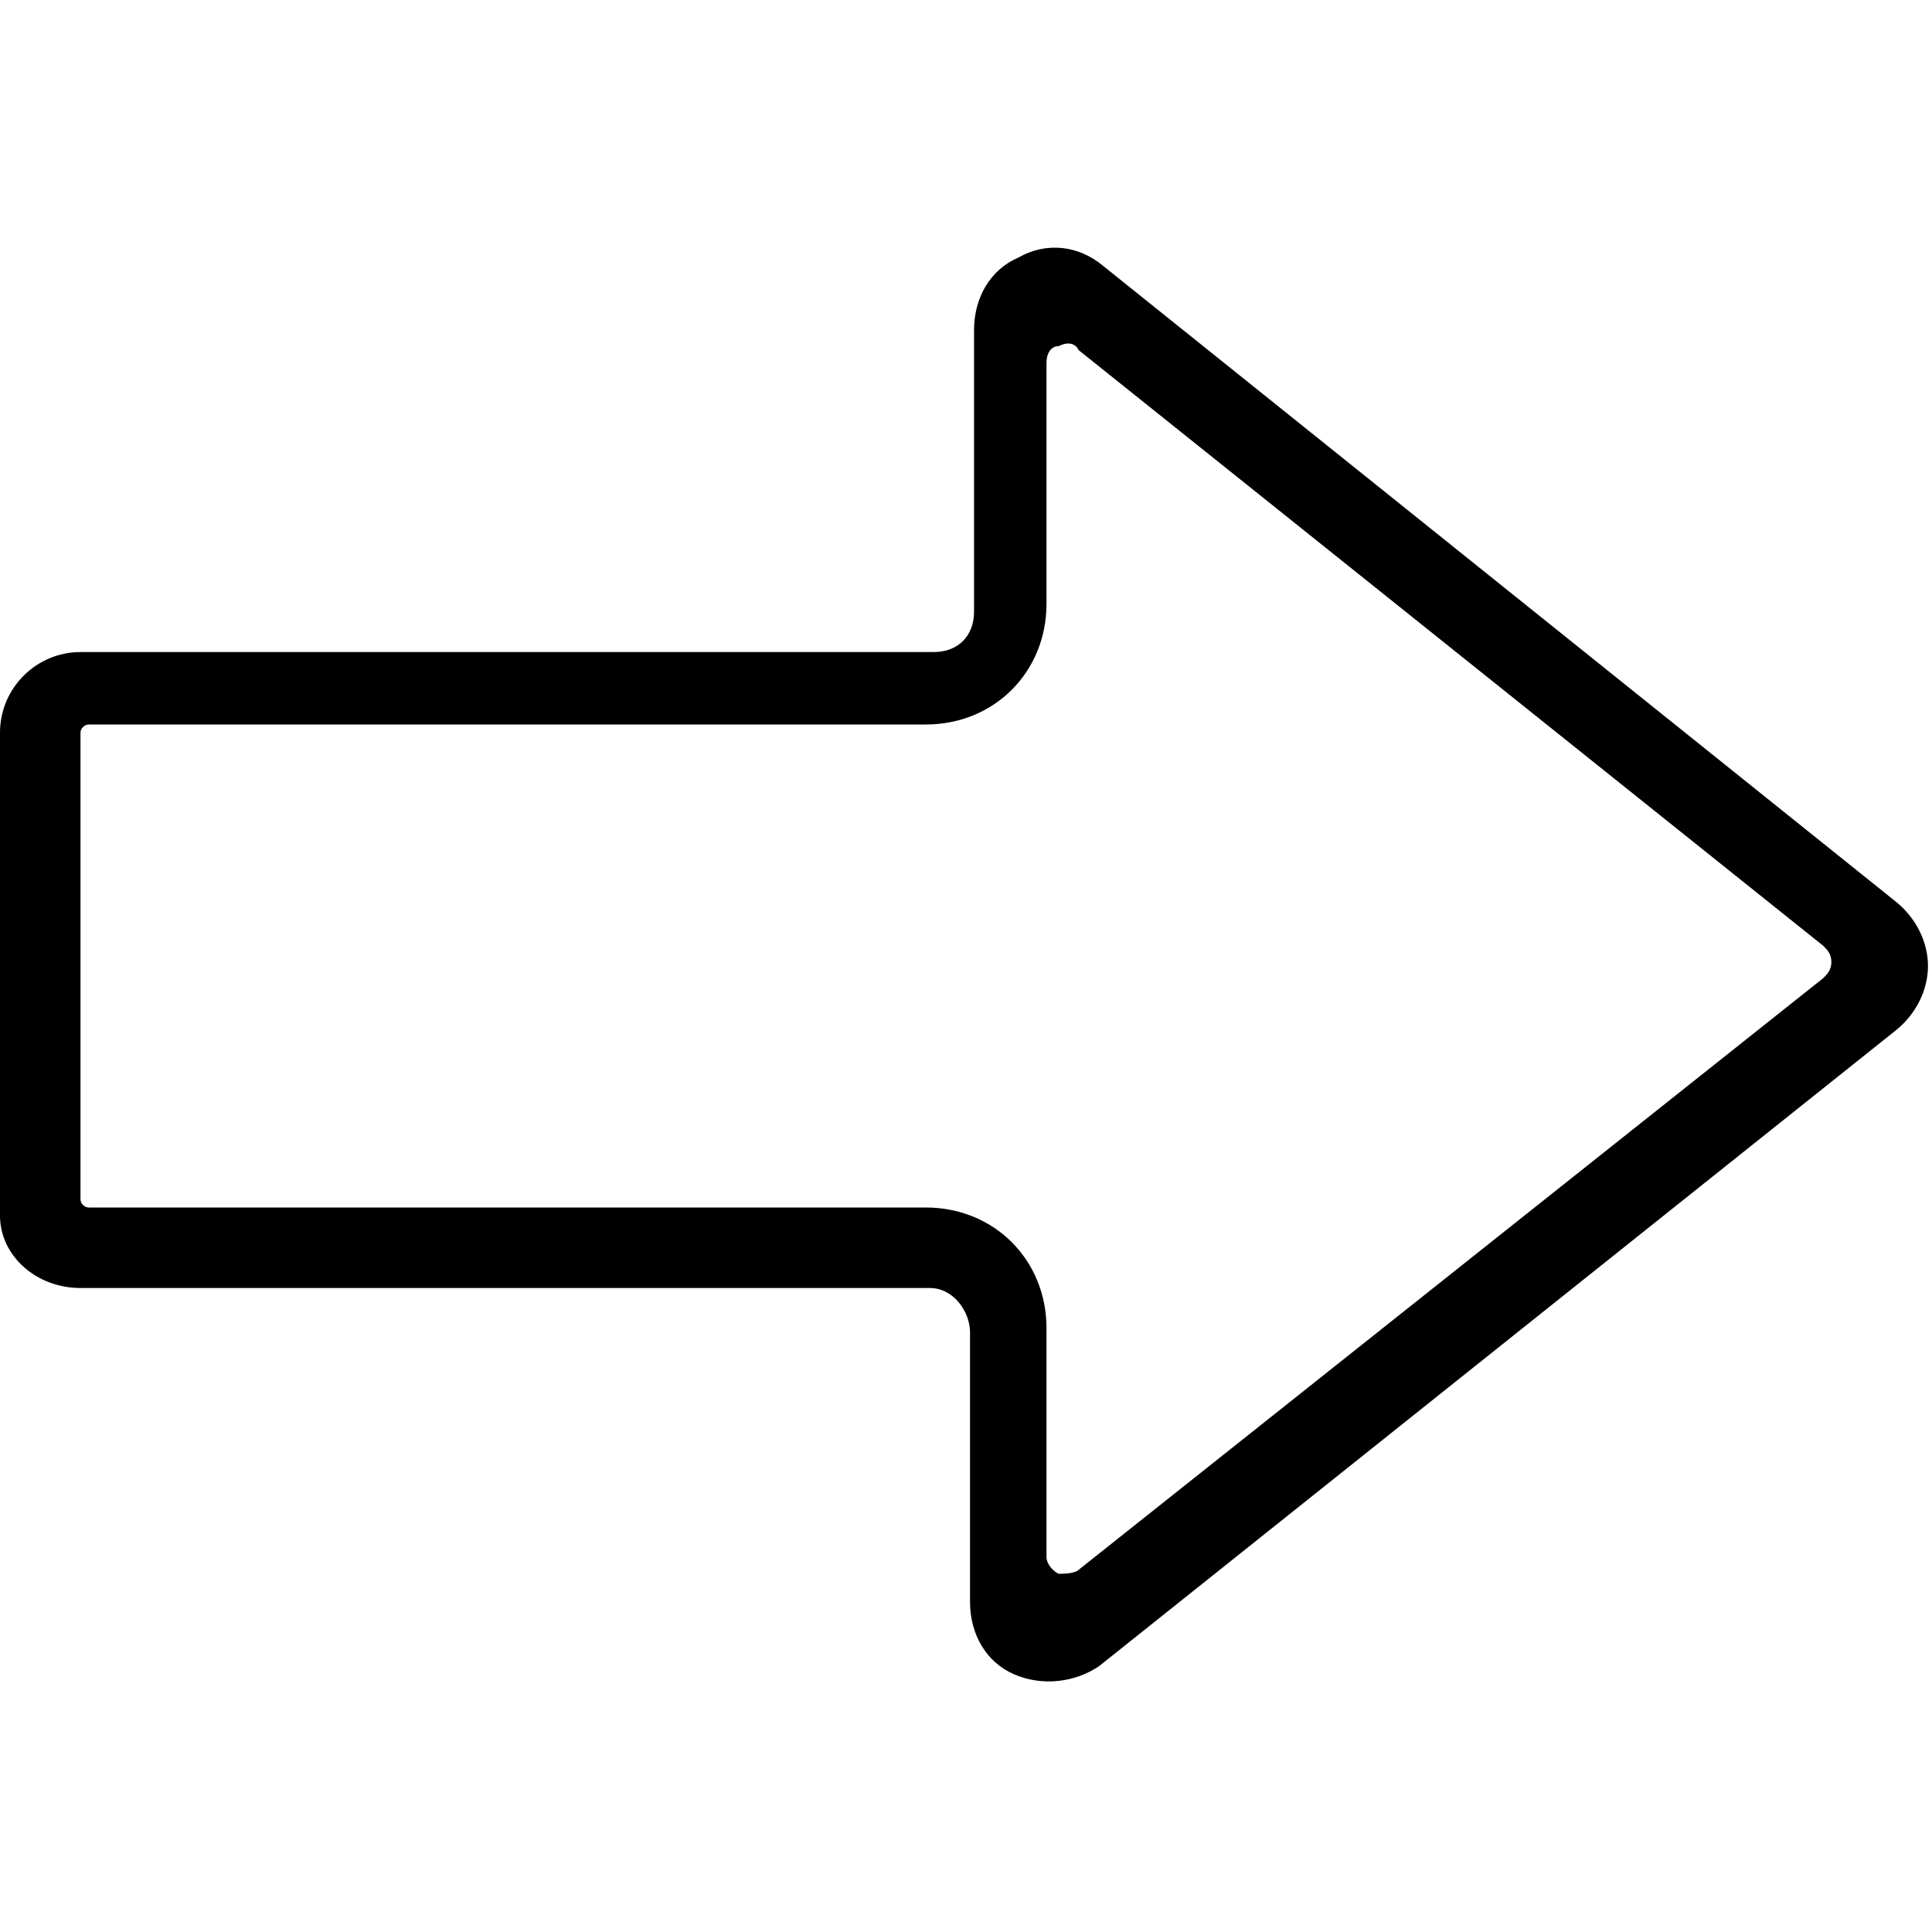 <svg xmlns="http://www.w3.org/2000/svg" viewBox="0 0 48 48"><path class="st0" d="M26.8 39c-.1.1-.4.1-.5.1-.2-.1-.3-.3-.3-.4V33c0-1.7-1.3-3-3-3H2.2c-.1 0-.2-.1-.2-.2V18.2c0-.1.1-.2.2-.2H23c1.7 0 3-1.3 3-3V9c0-.2.1-.4.3-.4.2-.1.4-.1.5.1l18.5 14.8c.1.1.2.2.2.4s-.1.3-.2.4L26.8 39zm21.1-15c0-.6-.3-1.2-.8-1.6L27.4 6.6c-.6-.5-1.4-.6-2.1-.2-.7.3-1.1 1-1.1 1.8v7c0 .6-.4 1-1 1H2c-1.1 0-2 .9-2 2v12c0 1 .9 1.8 2 1.8h21.1c.6 0 1 .6 1 1.1v6.7c0 .8.4 1.5 1.1 1.8.7.3 1.5.2 2.1-.2l19.8-15.8c.5-.4.8-1 .8-1.6z"/></svg>